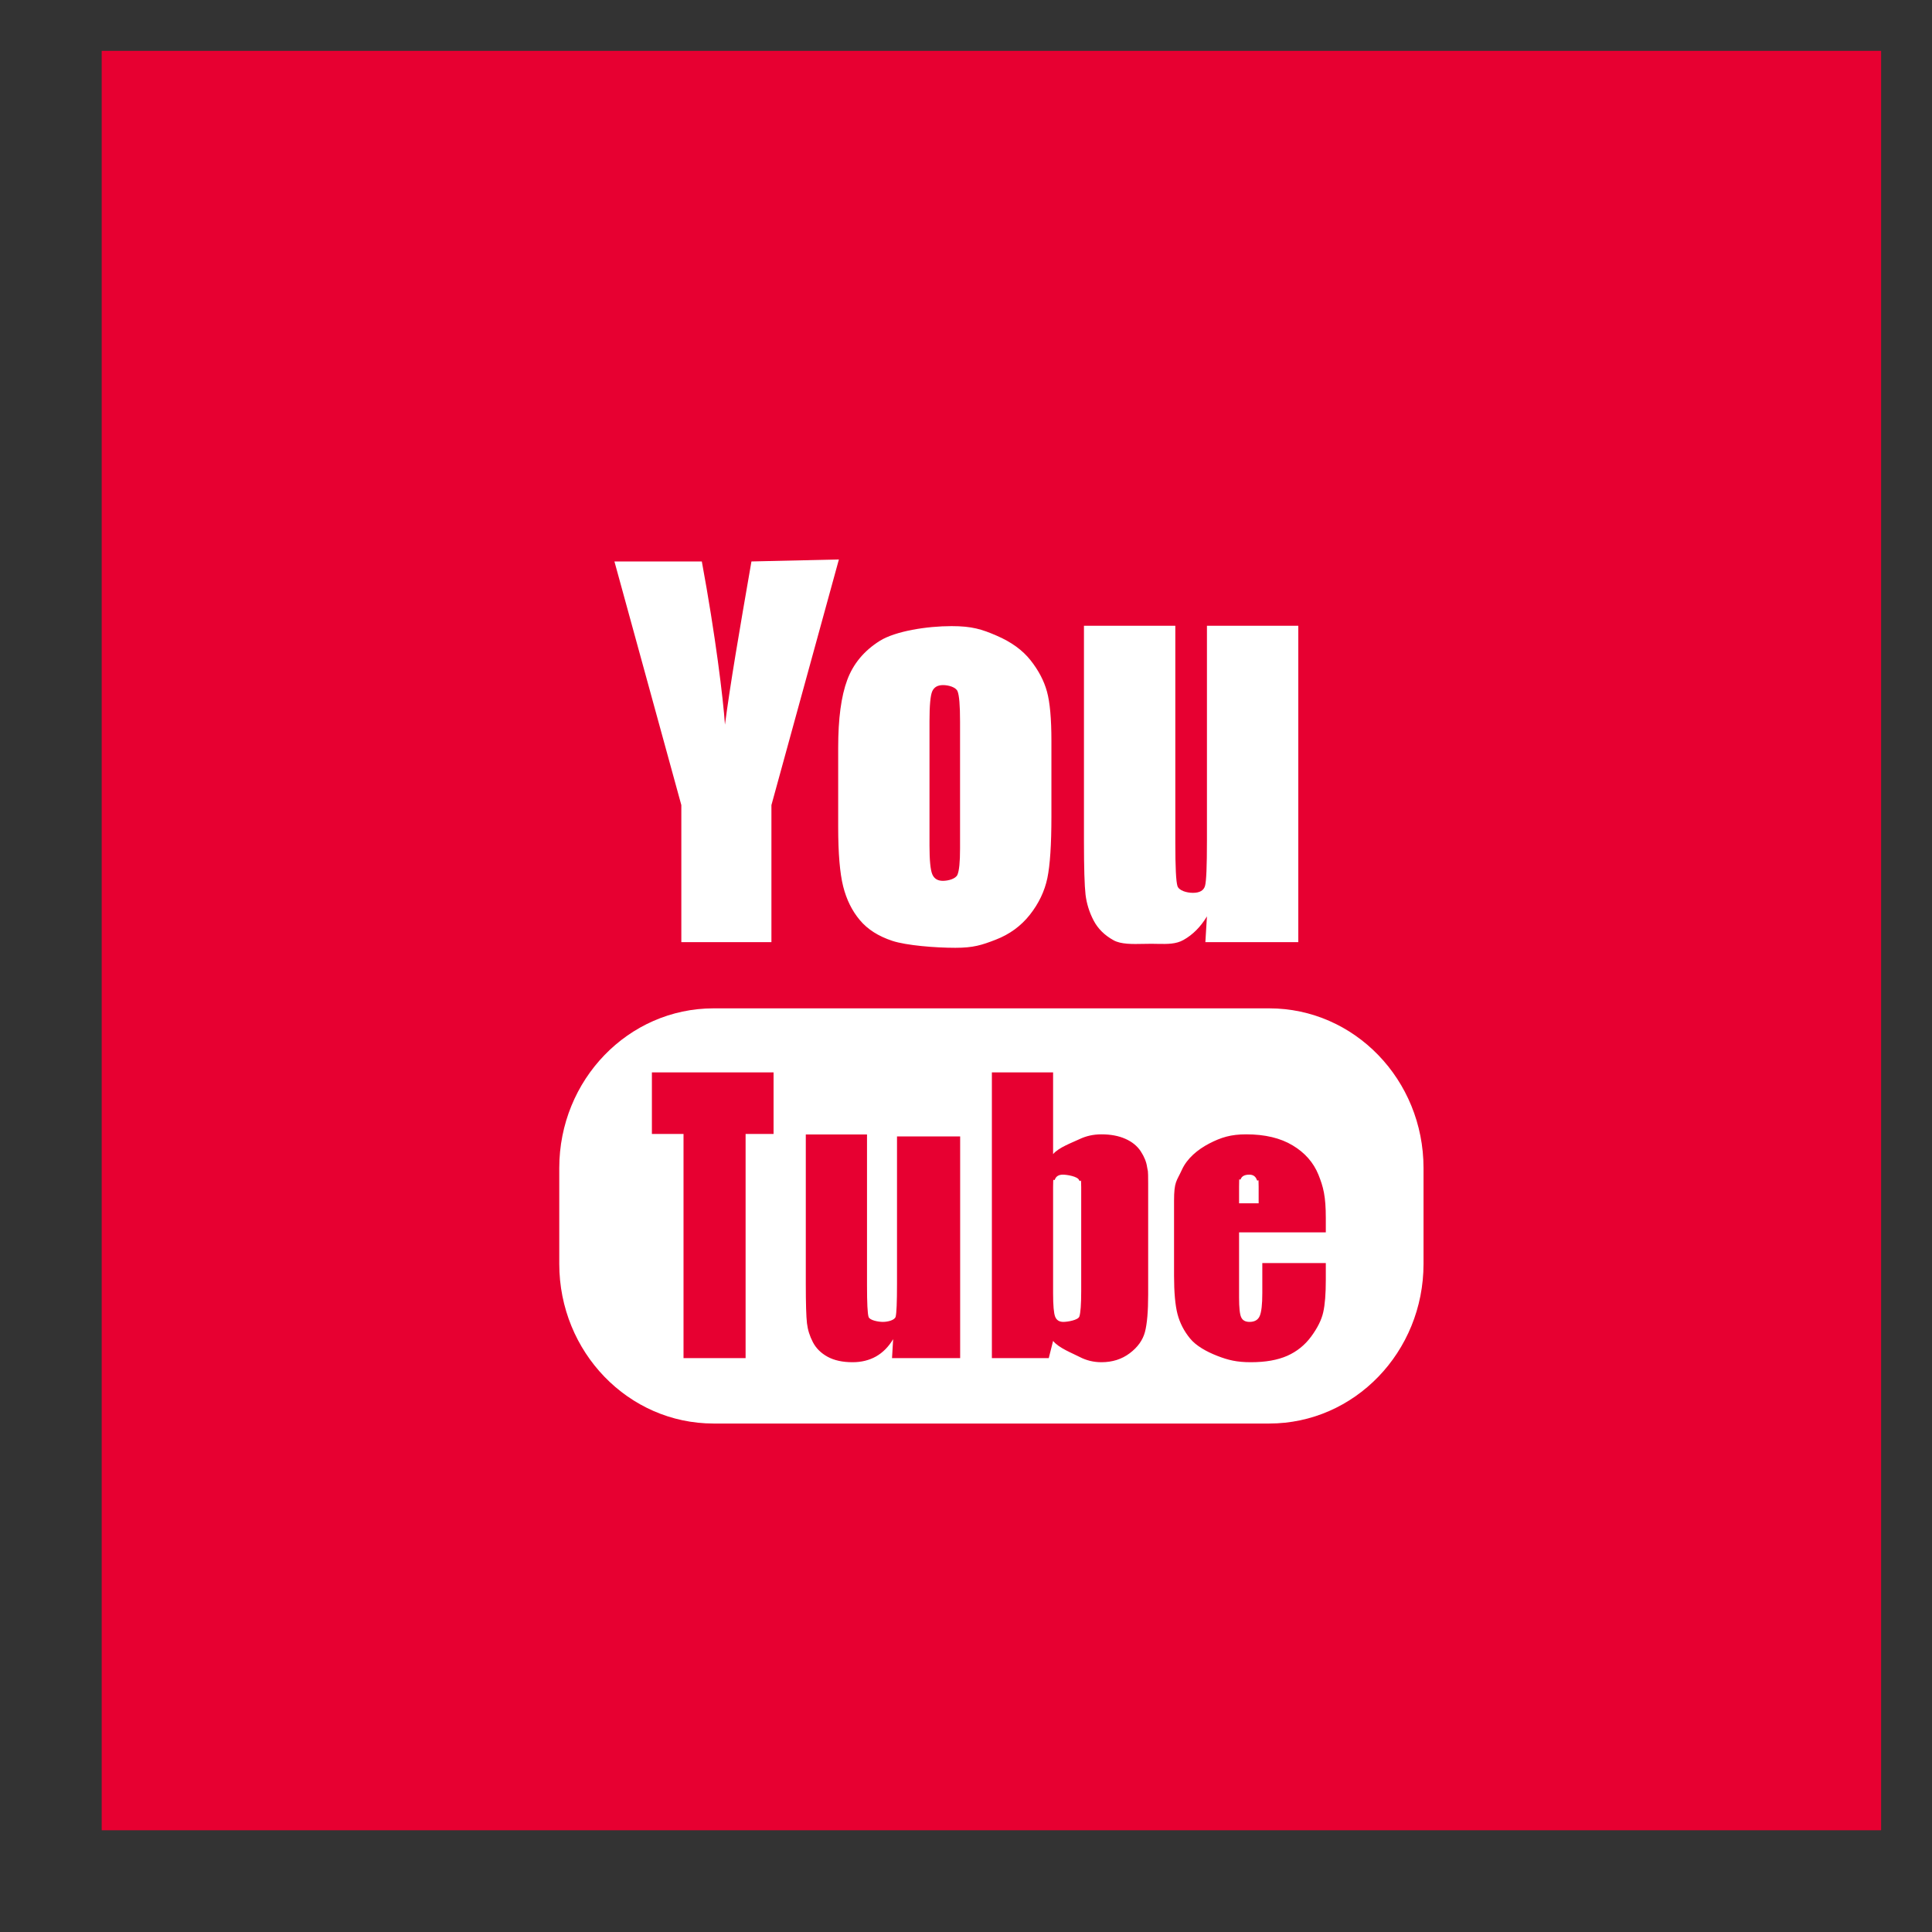 <svg width="38" height="38" viewBox="0 0 38 38" fill="none" xmlns="http://www.w3.org/2000/svg">
<rect x="0" y="0" width="38" height="38" fill="#333333" stroke="none"/>
<path fill-rule="evenodd" clip-rule="evenodd" d="M2 1H36.999V35.999H2V1Z" fill="#E70031"/>
<path fill-rule="evenodd" clip-rule="evenodd" d="M14.78 11.043C14.537 12.441 14.363 13.459 14.259 14.253C14.225 13.75 14.073 12.497 13.804 11.043H12.085L13.401 15.835V18.531H15.173V15.835L16.5 11.004L14.78 11.043ZM14.035 19.833H24.964C26.64 19.833 27.999 21.239 27.999 22.974V24.858C27.999 26.593 26.64 27.999 24.964 27.999H14.035C12.359 27.999 11 26.593 11 24.858V22.974C11 21.239 12.359 19.833 14.035 19.833ZM20.27 12.987C20.428 13.187 20.535 13.392 20.593 13.604C20.651 13.815 20.68 14.137 20.68 14.57V16.065C20.68 16.614 20.653 17.017 20.6 17.273C20.546 17.529 20.432 17.768 20.257 17.991C20.082 18.213 19.858 18.377 19.583 18.483C19.309 18.589 19.146 18.642 18.79 18.642C18.393 18.642 17.829 18.596 17.553 18.506C17.277 18.415 17.063 18.279 16.911 18.096C16.758 17.914 16.649 17.693 16.584 17.434C16.519 17.175 16.486 16.786 16.486 16.267V14.703C16.486 14.136 16.545 13.693 16.664 13.374C16.782 13.055 16.996 12.799 17.304 12.605C17.613 12.412 18.234 12.315 18.715 12.315C19.118 12.315 19.312 12.377 19.601 12.502C19.89 12.626 20.113 12.788 20.27 12.987ZM18.832 17.205C18.866 17.125 18.883 16.954 18.883 16.69V14.188C18.883 13.876 18.867 13.678 18.834 13.597C18.802 13.516 18.656 13.475 18.549 13.475C18.442 13.475 18.372 13.516 18.336 13.597C18.3 13.678 18.282 13.876 18.282 14.188V16.63C18.282 16.918 18.3 17.106 18.336 17.194C18.372 17.281 18.441 17.325 18.545 17.325C18.652 17.325 18.798 17.285 18.832 17.205ZM23.739 16.534V12.308H25.536V18.531H23.708L23.739 18.024C23.615 18.23 23.462 18.384 23.279 18.487C23.129 18.572 22.961 18.568 22.773 18.565C22.733 18.564 22.692 18.563 22.65 18.563C22.599 18.563 22.548 18.564 22.496 18.565C22.272 18.57 22.047 18.574 21.903 18.494C21.725 18.396 21.594 18.266 21.509 18.103C21.425 17.941 21.372 17.771 21.351 17.595C21.331 17.419 21.32 17.068 21.32 16.544V12.308H23.117V16.58C23.117 17.056 23.131 17.338 23.159 17.427C23.187 17.516 23.339 17.561 23.464 17.561C23.597 17.561 23.677 17.514 23.702 17.422C23.727 17.33 23.739 17.034 23.739 16.534ZM12.822 21.093V22.303H13.444V26.712H14.665V22.303H15.215V21.093H12.822ZM17.643 22.352V25.248C17.643 25.614 17.634 25.831 17.616 25.899C17.597 25.966 17.463 26 17.365 26C17.274 26 17.104 25.968 17.084 25.902C17.063 25.837 17.053 25.63 17.053 25.282V22.314H15.849V25.254C15.849 25.639 15.857 25.896 15.872 26.026C15.887 26.155 15.926 26.279 15.988 26.398C16.05 26.518 16.146 26.613 16.276 26.685C16.407 26.757 16.571 26.793 16.769 26.793C16.942 26.793 17.096 26.755 17.23 26.68C17.364 26.604 17.476 26.491 17.567 26.34L17.545 26.712H18.885V22.352H17.643ZM19.509 21.093V26.712H20.628L20.713 26.374C20.824 26.514 21.098 26.618 21.232 26.688C21.366 26.758 21.509 26.793 21.664 26.793C21.879 26.793 22.065 26.734 22.221 26.616C22.378 26.498 22.477 26.358 22.52 26.198C22.562 26.037 22.583 25.792 22.583 25.464V23.289C22.583 22.958 22.576 23.056 22.562 22.955C22.548 22.854 22.506 22.751 22.437 22.645C22.367 22.539 22.266 22.457 22.134 22.399C22.001 22.34 21.844 22.311 21.664 22.311C21.507 22.311 21.362 22.343 21.229 22.407C21.095 22.471 20.822 22.569 20.713 22.7V21.093H19.509ZM21.266 25.393C21.266 25.658 21.253 25.826 21.229 25.896C21.203 25.965 20.998 26 20.915 26C20.835 26 20.781 25.966 20.754 25.899C20.727 25.831 20.713 25.677 20.713 25.437V23.35C20.713 23.1 20.725 23.259 20.749 23.197C20.773 23.135 20.825 23.104 20.906 23.104C20.988 23.104 21.195 23.139 21.224 23.21C21.252 23.281 21.266 23.118 21.266 23.35V25.393ZM26.077 23.959C26.077 23.525 26.028 23.345 25.932 23.105C25.835 22.866 25.666 22.673 25.426 22.529C25.186 22.384 24.881 22.311 24.512 22.311C24.209 22.311 24.018 22.371 23.785 22.491C23.553 22.612 23.347 22.785 23.245 23.011C23.143 23.237 23.092 23.232 23.092 23.623V25.086C23.092 25.419 23.115 25.672 23.16 25.846C23.206 26.021 23.288 26.181 23.407 26.326C23.525 26.471 23.729 26.585 23.942 26.668C24.155 26.751 24.325 26.793 24.603 26.793C24.89 26.793 25.128 26.751 25.319 26.667C25.509 26.582 25.666 26.456 25.79 26.287C25.914 26.118 25.993 25.96 26.026 25.811C26.06 25.663 26.077 25.45 26.077 25.174V24.843H24.828V25.433C24.828 25.656 24.811 25.806 24.777 25.884C24.744 25.961 24.677 26 24.577 26C24.496 26 24.442 25.971 24.414 25.912C24.385 25.854 24.371 25.724 24.371 25.521V24.239H26.077V23.959ZM24.371 23.667V23.34C24.371 23.088 24.382 23.247 24.404 23.19C24.426 23.133 24.482 23.104 24.573 23.104C24.647 23.104 24.696 23.138 24.72 23.205C24.744 23.273 24.756 23.108 24.756 23.34V23.667H24.371Z" fill="white"/>
</svg>
